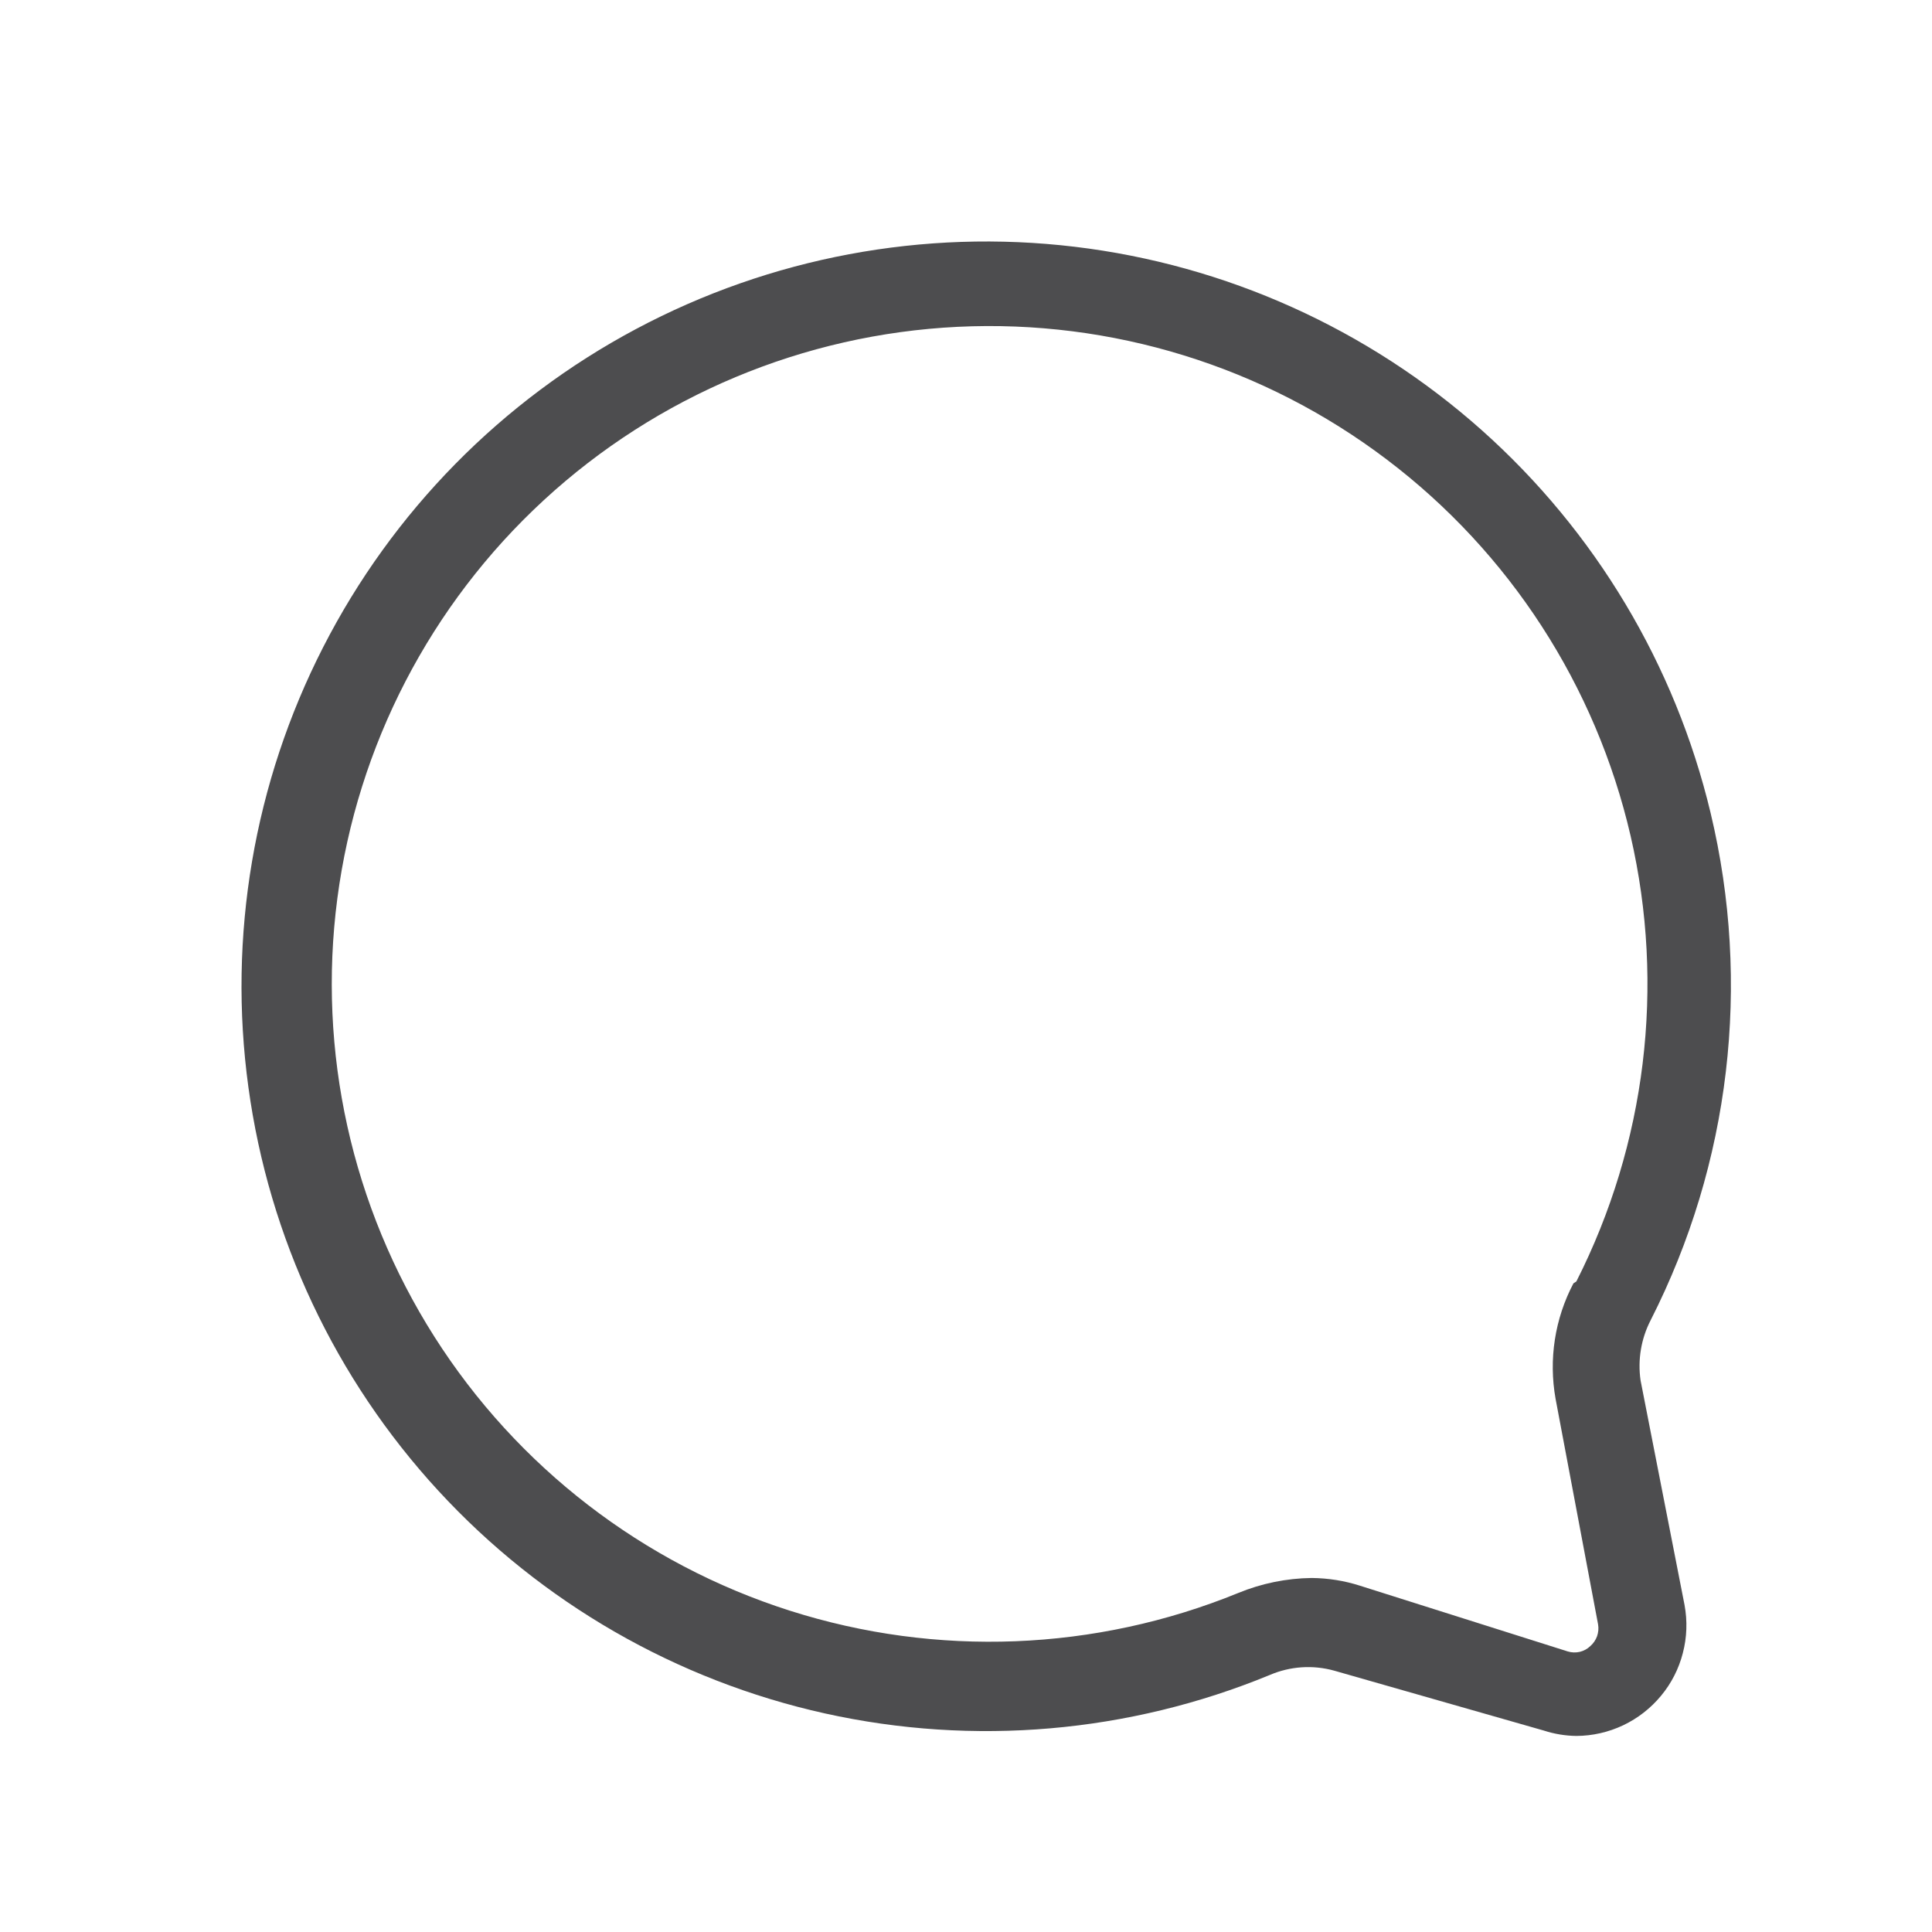<svg width="25" height="25" viewBox="0 0 25 25" fill="none" xmlns="http://www.w3.org/2000/svg">
<g id="Chat">
<path id="Vector" d="M22.135 10.519C21.677 8.603 20.642 6.874 19.171 5.564C17.699 4.254 15.862 3.427 13.906 3.193C11.95 2.959 9.969 3.331 8.231 4.257C6.492 5.183 5.079 6.62 4.182 8.374C3.285 10.128 2.947 12.114 3.214 14.066C3.48 16.018 4.338 17.841 5.672 19.29C7.007 20.74 8.753 21.745 10.676 22.172C12.6 22.598 14.607 22.425 16.429 21.675C16.693 21.561 16.989 21.541 17.267 21.619L19.979 22.394C20.114 22.438 20.256 22.461 20.398 22.463C20.607 22.462 20.814 22.415 21.004 22.325C21.193 22.235 21.36 22.105 21.494 21.943C21.628 21.782 21.724 21.593 21.776 21.39C21.829 21.187 21.836 20.975 21.798 20.769L21.229 17.863C21.19 17.595 21.236 17.322 21.36 17.082V17.082C22.39 15.056 22.664 12.729 22.135 10.519V10.519ZM20.36 16.607C20.119 17.065 20.038 17.59 20.129 18.1L20.679 21.019C20.688 21.071 20.683 21.123 20.666 21.173C20.648 21.222 20.618 21.266 20.579 21.3C20.541 21.337 20.493 21.363 20.442 21.375C20.39 21.387 20.336 21.385 20.285 21.369L17.598 20.519C17.396 20.454 17.185 20.421 16.973 20.419C16.647 20.423 16.324 20.489 16.023 20.613C14.175 21.367 12.121 21.448 10.22 20.842C8.319 20.236 6.691 18.981 5.621 17.297C4.551 15.613 4.106 13.606 4.365 11.627C4.624 9.649 5.57 7.824 7.037 6.472C8.505 5.119 10.401 4.326 12.394 4.229C14.387 4.133 16.351 4.739 17.942 5.944C19.534 7.148 20.651 8.873 21.1 10.817C21.549 12.761 21.3 14.802 20.398 16.582L20.36 16.607Z" fill="#4D4D4F"/>
</g>
</svg>
